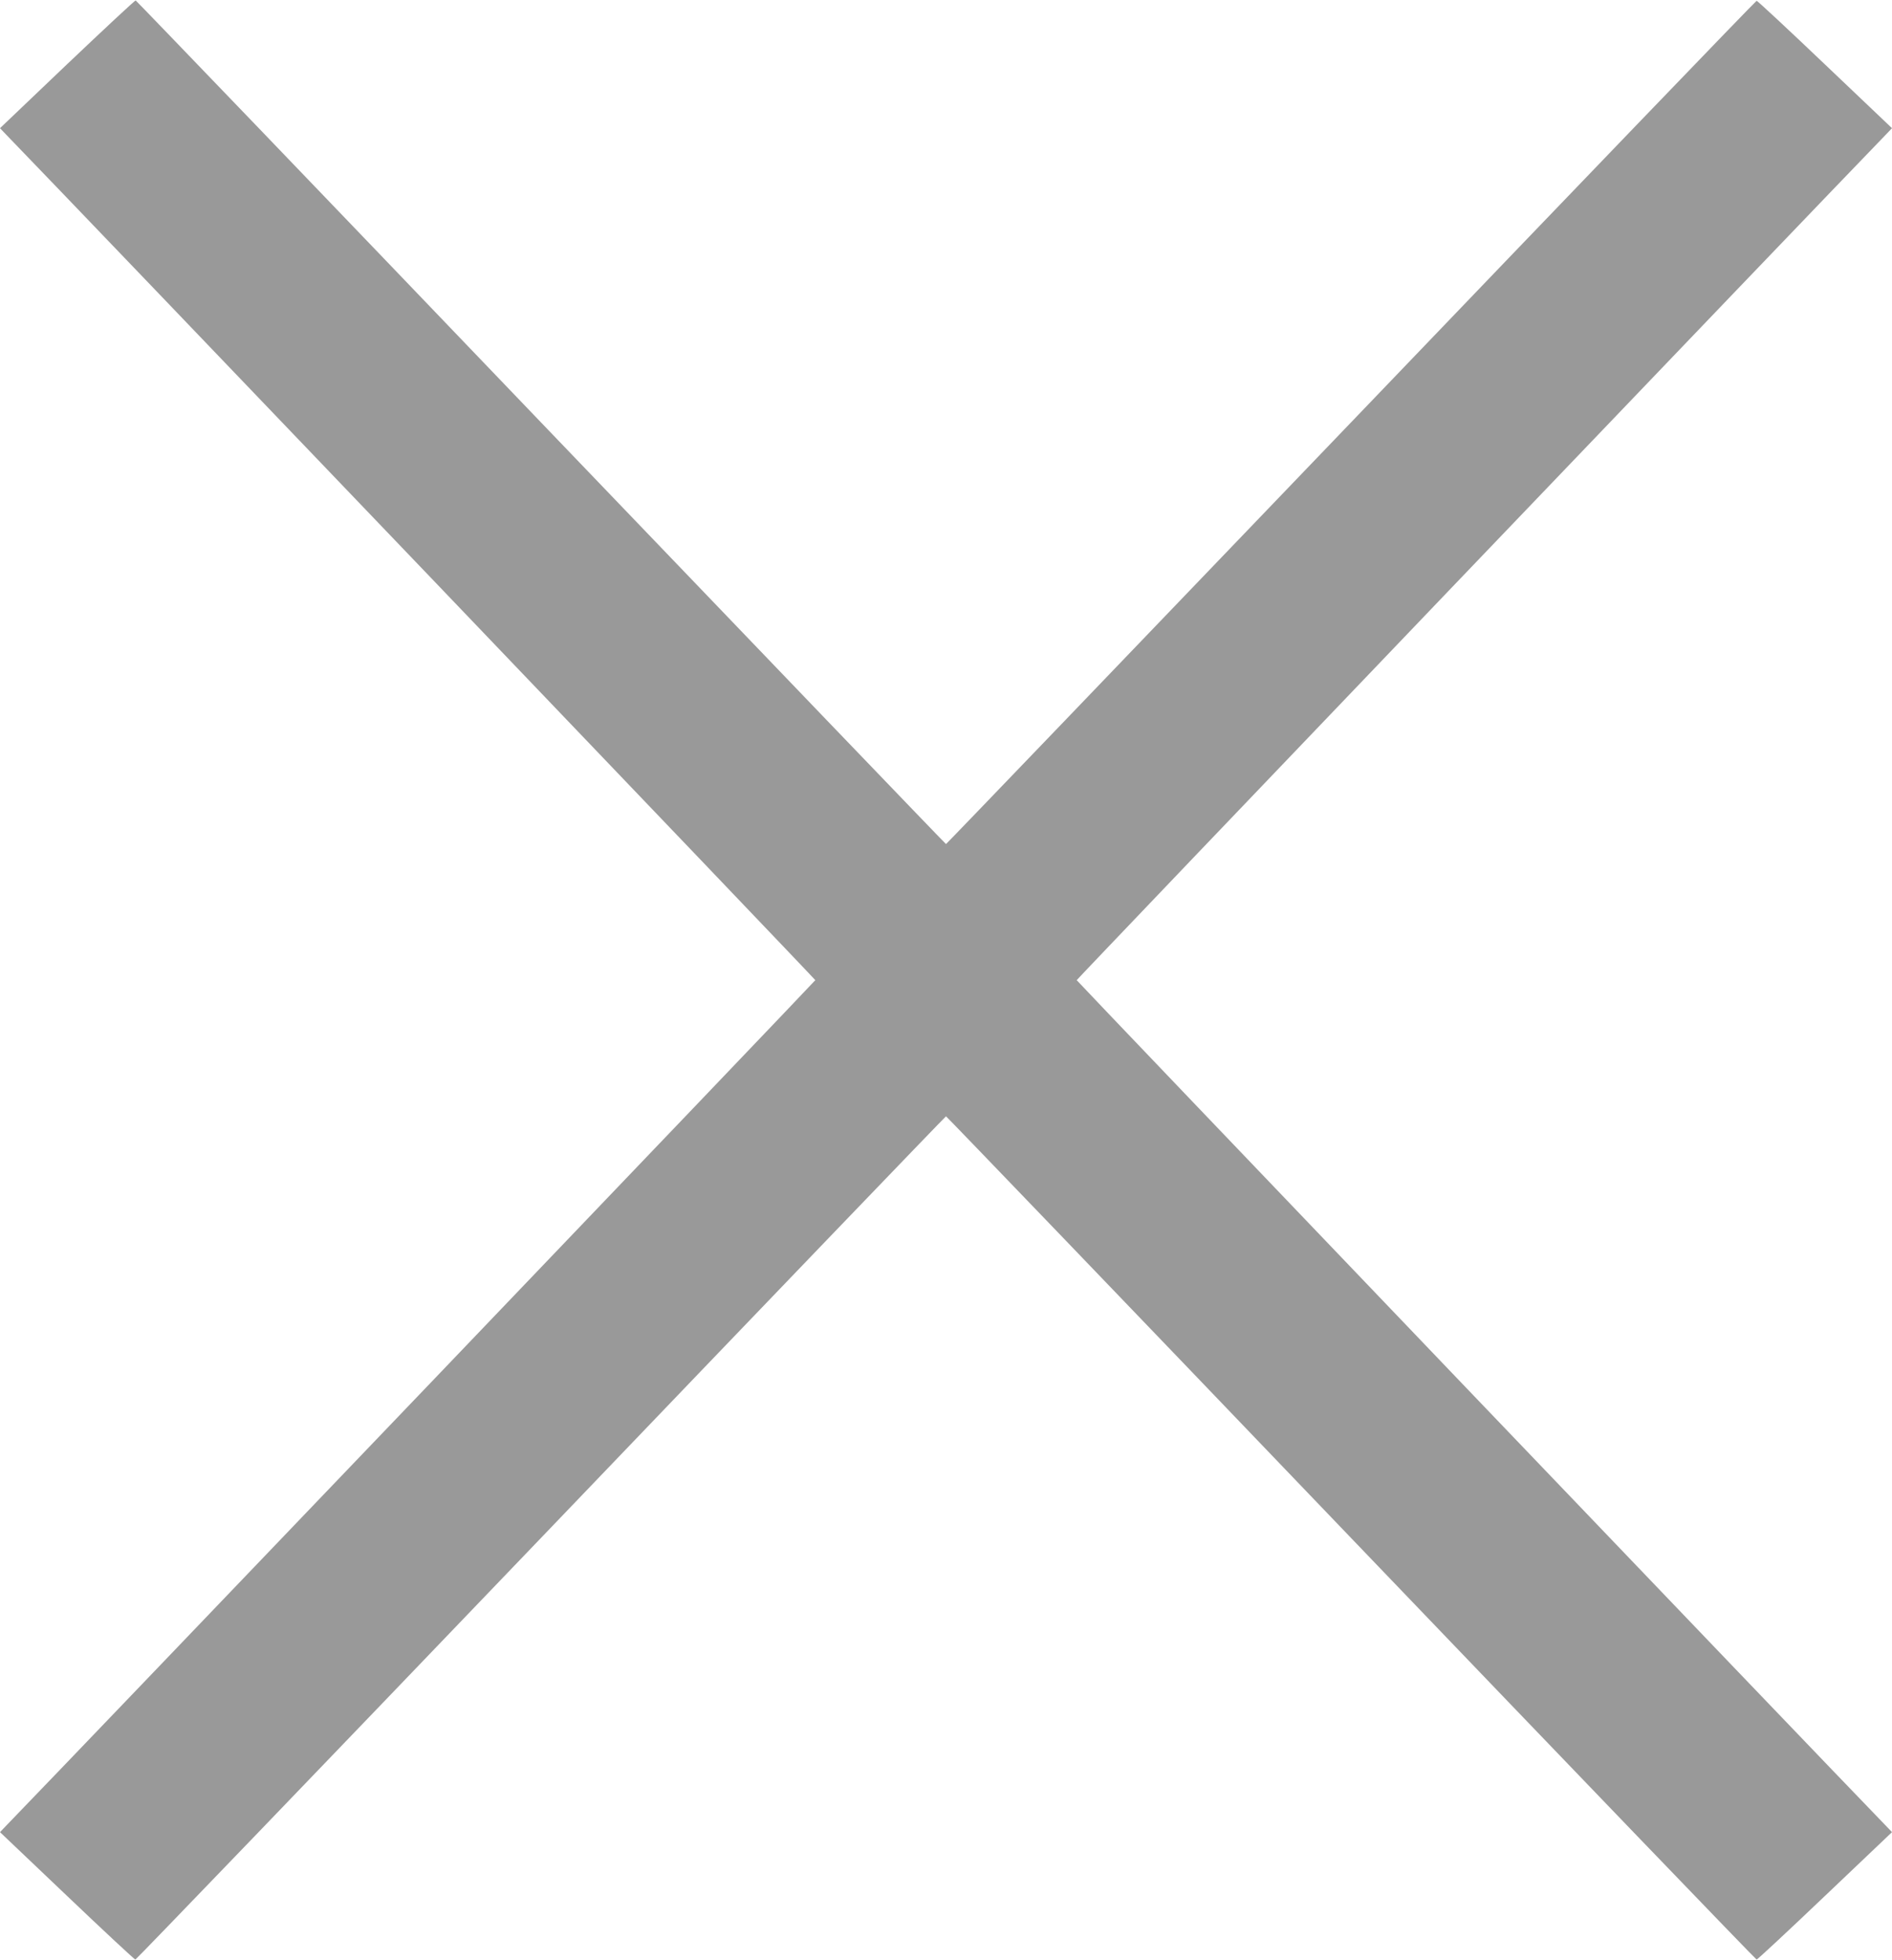 <?xml version="1.0" standalone="no"?>
<!DOCTYPE svg PUBLIC "-//W3C//DTD SVG 1.1//EN"
 "http://www.w3.org/Graphics/SVG/1.1/DTD/svg11.dtd">
<!-- Created with svg_stack (http://github.com/astraw/svg_stack) -->
<svg xmlns:sodipodi="http://sodipodi.sourceforge.net/DTD/sodipodi-0.dtd" xmlns="http://www.w3.org/2000/svg" version="1.1" width="1520.0" height="1575.0">
  <defs/>
  <g id="id0:id0" transform="matrix(1.25,0,0,1.25,0.0,0.0)"><g transform="translate(0,1260) scale(0.1,-0.1)" fill="#999999" stroke="none">
<path d="M432 12188 l-432 -412 44 -46 c448 -462 5196 -5424 5196 -5430 0 -5 -4776 -4997 -5196 -5430 l-44 -46 430 -409 c237 -226 435 -410 440 -410 5 0 1179 1220 2607 2710 1428 1491 2600 2710 2603 2710 3 0 1175 -1219 2603 -2710 1428 -1490 2602 -2710 2607 -2710 5 0 203 184 440 410 l430 409 -44 46 c-420 433 -5196 5425 -5196 5430 0 6 4748 4968 5196 5430 l44 46 -430 409 c-237 226 -435 410 -440 410 -5 0 -1178 -1219 -2607 -2710 -1429 -1490 -2600 -2710 -2603 -2710 -3 0 -1174 1220 -2603 2710 -1428 1491 -2601 2711 -2605 2712 -4 2 -202 -183 -440 -409z"/>
</g>
</g>
  <g id="id1:id1" transform="matrix(1.25,0,0,1.25,0.0,0.0)"><g transform="translate(0,1260) scale(0.1,-0.1)" fill="#ffffff" stroke="none">
</g>
</g>
</svg>
